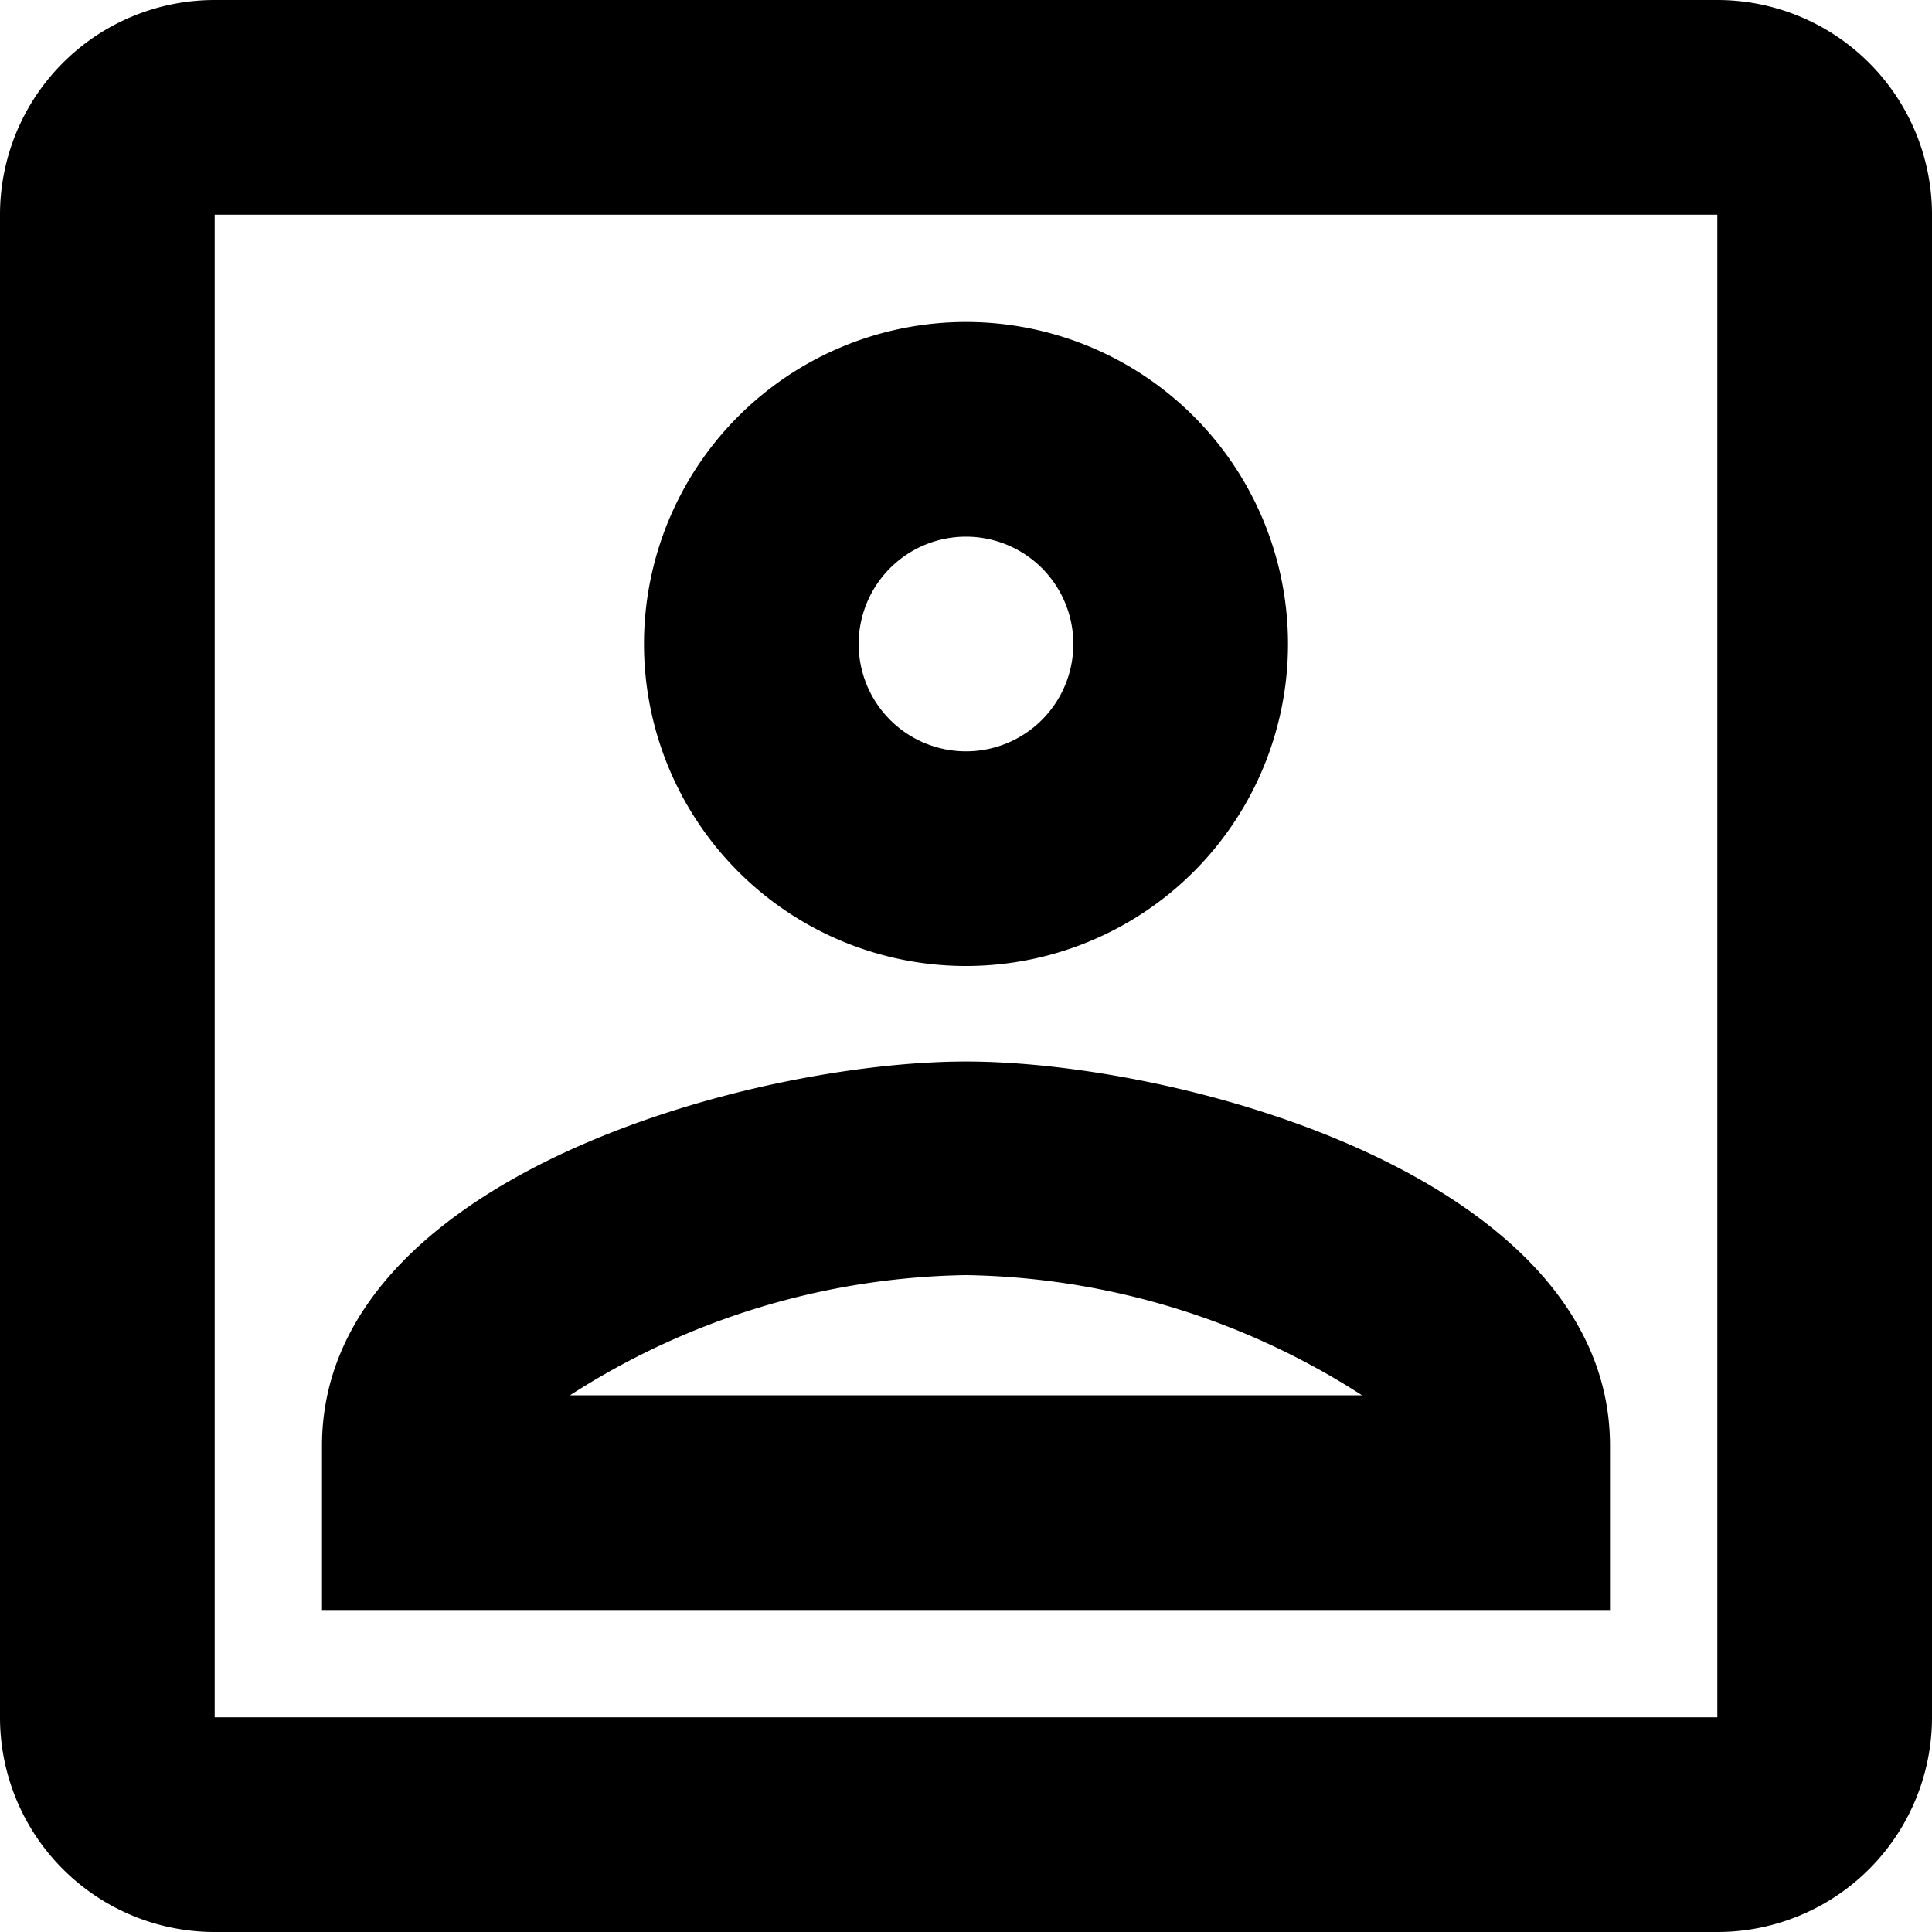 <svg xmlns="http://www.w3.org/2000/svg" width="18" height="18" viewBox="0 0 18 18">
  <path id="Autorizaciones" d="M19,5V19H5V5H19m0-2H5A2,2,0,0,0,3,5V19a2,2,0,0,0,2,2H19a2,2,0,0,0,2-2V5A2,2,0,0,0,19,3Zm-7,9a3,3,0,1,1,3-3A3,3,0,0,1,12,12Zm0-4a1,1,0,1,0,1,1A1,1,0,0,0,12,8Zm6,10H6V16.47c0-2.5,4-3.58,6-3.58s6,1.08,6,3.58ZM8.31,16h7.38A7,7,0,0,0,12,14.88,7,7,0,0,0,8.31,16Z" transform="translate(-3 -3)"/>
</svg>
